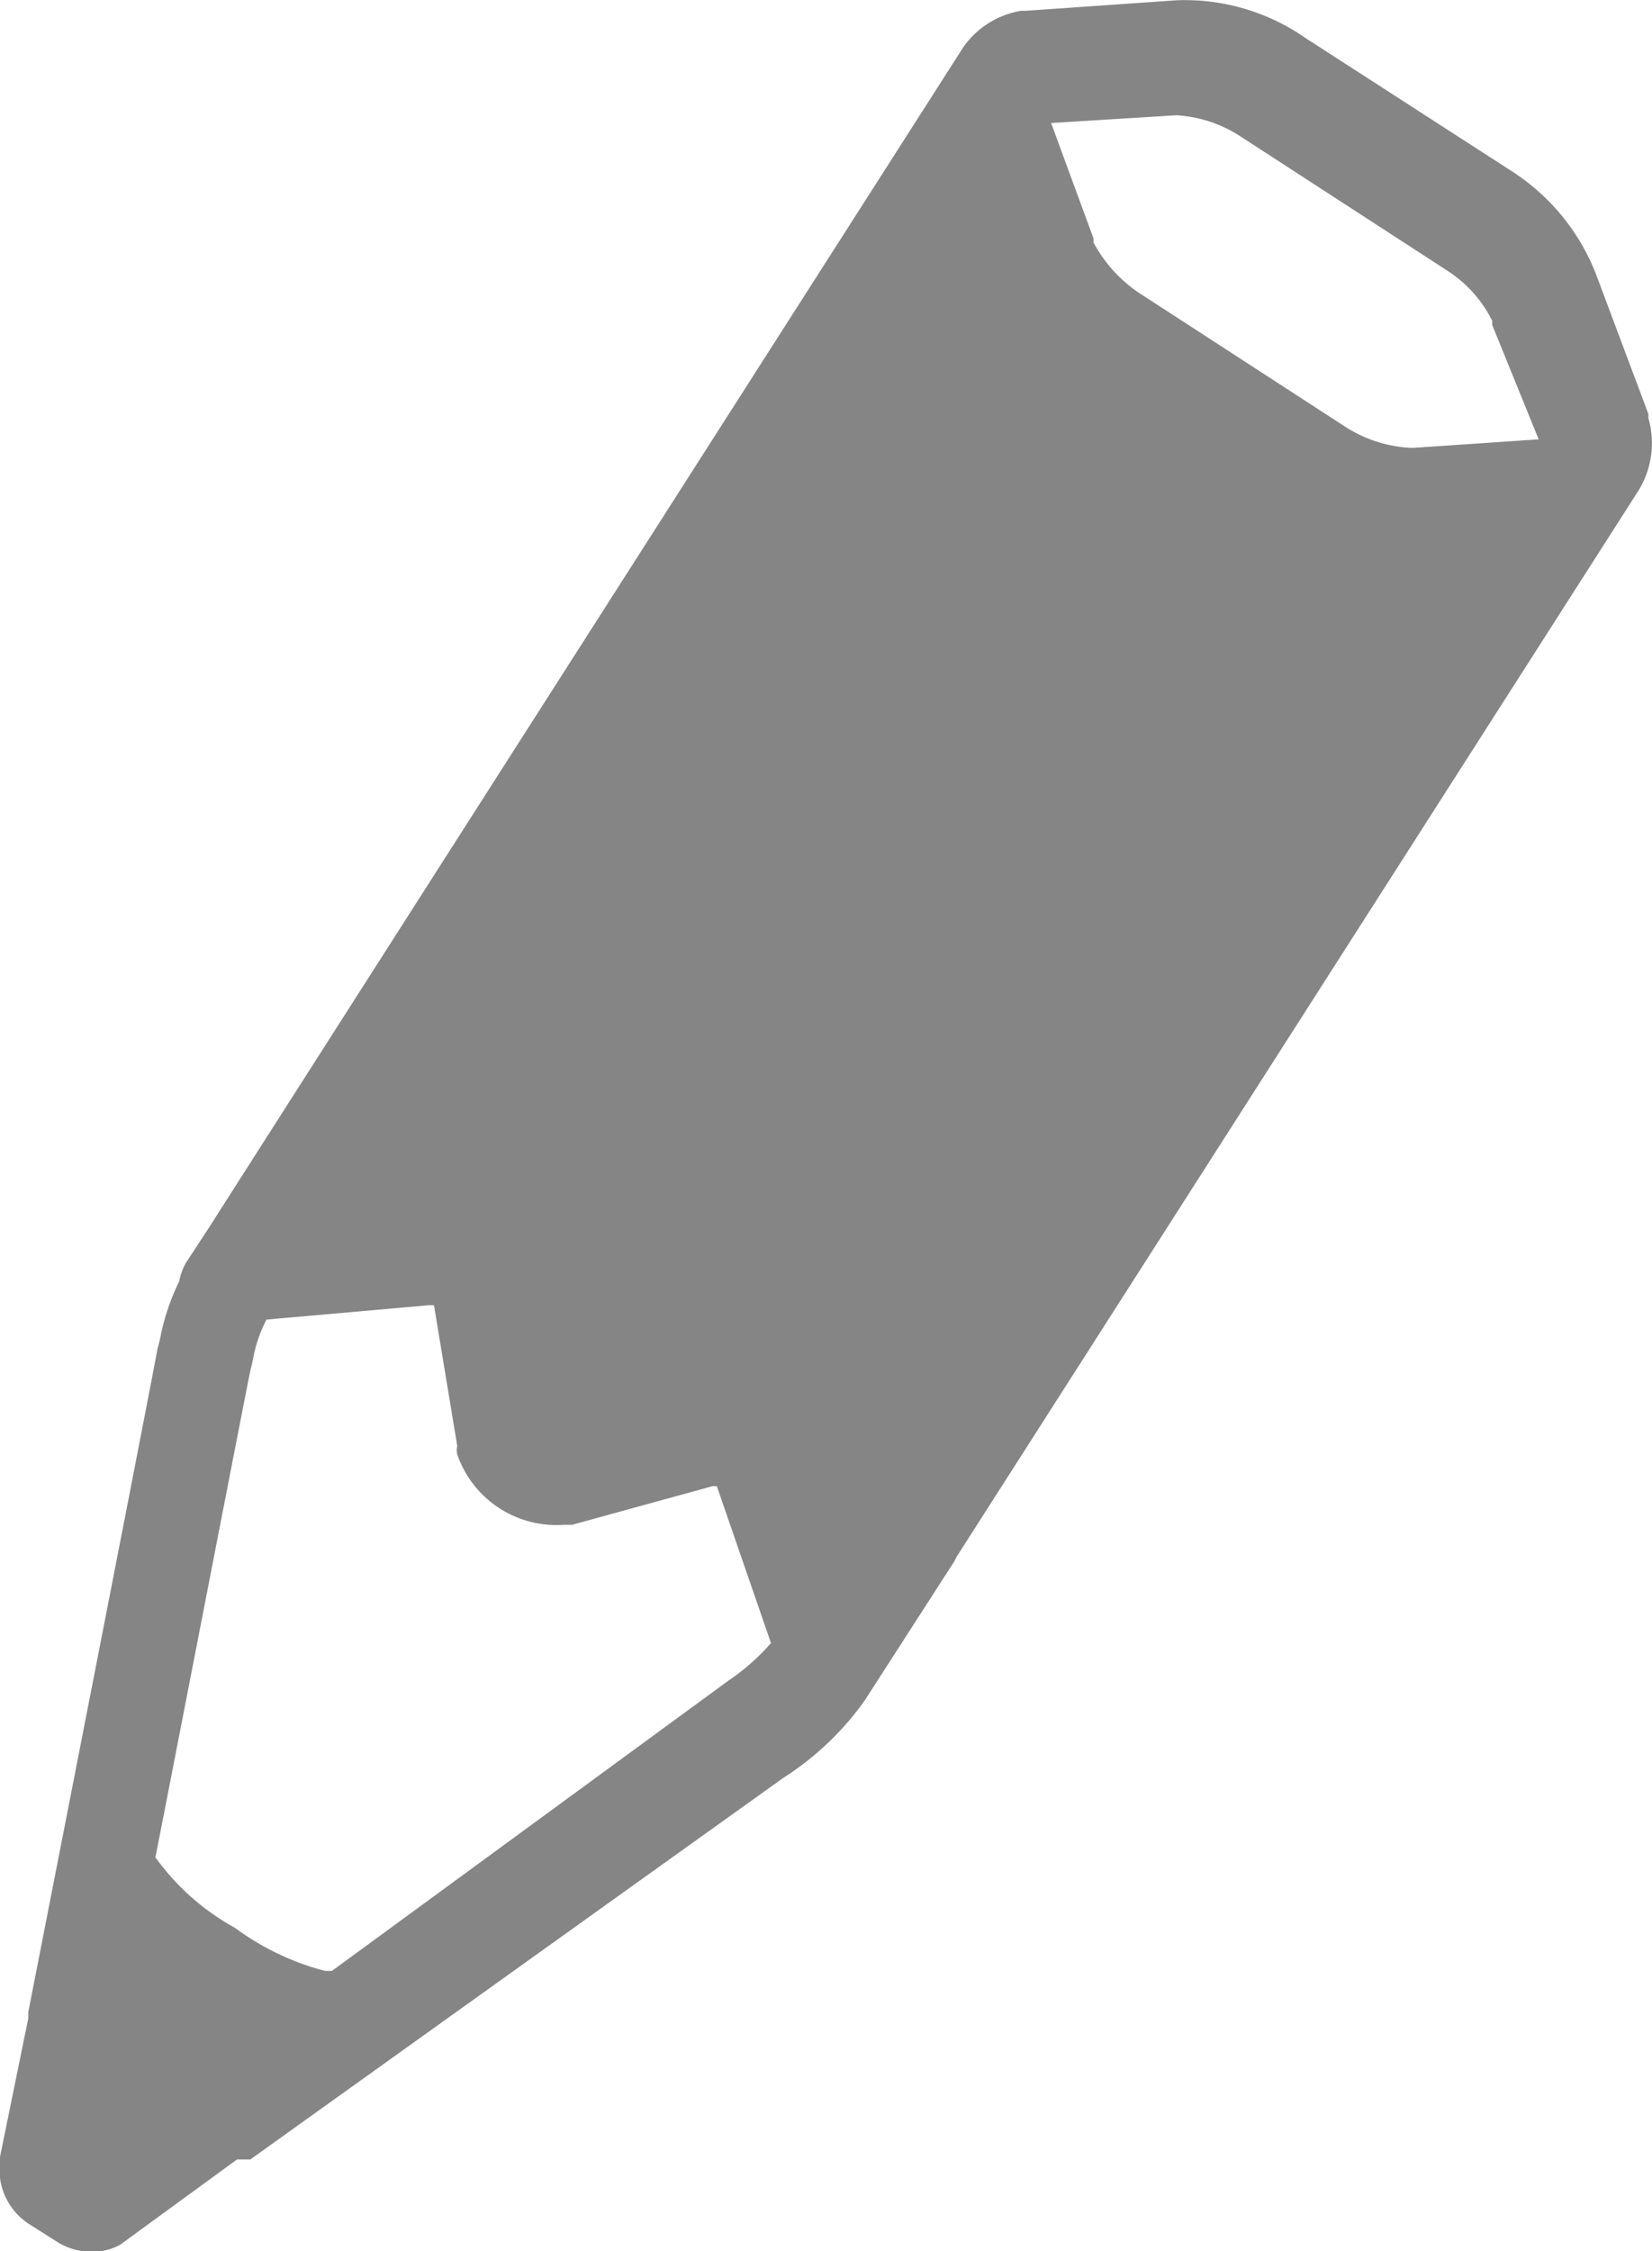 <svg xmlns="http://www.w3.org/2000/svg" width="11.5" height="15.663" viewBox="0 0 11.5 15.663">
  <g id="Group_8286" data-name="Group 8286" transform="translate(-1075.292 -308)">
    <g id="projects_kopia" data-name="projects kopia" transform="translate(1074.494 306.913)">
      <path id="Path_630" data-name="Path 630" d="M32.754,18.908v-.029l-.367-.979a1.5,1.5,0,0,0-.583-.71l-1.435-.926a1.469,1.469,0,0,0-.9-.264l-1.048.073h-.034a.617.617,0,0,0-.4.25s-5.2,8.13-5.235,8.189l-.176.269a.387.387,0,0,0-.049.132,1.567,1.567,0,0,0-.127.367.95.95,0,0,1-.024.1s0,.024-.9,4.618v.044h0l-.2.979v.049a.451.451,0,0,0,.2.4l.2.127a.446.446,0,0,0,.24.069.392.392,0,0,0,.2-.049l.813-.593h.093l.279-.2L26.73,28.37a2.037,2.037,0,0,0,.568-.539l.612-.95a.2.2,0,0,0,.024-.044l4.741-7.41A.627.627,0,0,0,32.754,18.908Zm-.764.147-.867.059h-.029a.926.926,0,0,1-.451-.147l-1.435-.931a.979.979,0,0,1-.318-.353.069.069,0,0,0,0-.029l-.294-.8.872-.054h0a.911.911,0,0,1,.446.147l1.435.931a.882.882,0,0,1,.318.353v.029Zm-8.4,10.657h-.049a1.832,1.832,0,0,1-.627-.3,1.675,1.675,0,0,1-.553-.49c.171-.872.622-3.2.661-3.389a1.1,1.1,0,0,0,.024-.108.979.979,0,0,1,.088-.245l1.131-.1H24.3l.162.979a.132.132,0,0,0,0,.059.73.73,0,0,0,.74.49h.059l.979-.269h.029l.377,1.092a1.548,1.548,0,0,1-.3.264Z" transform="translate(-20.481 -14.911)" fill="#858585"/>
    </g>
  </g>
</svg>

